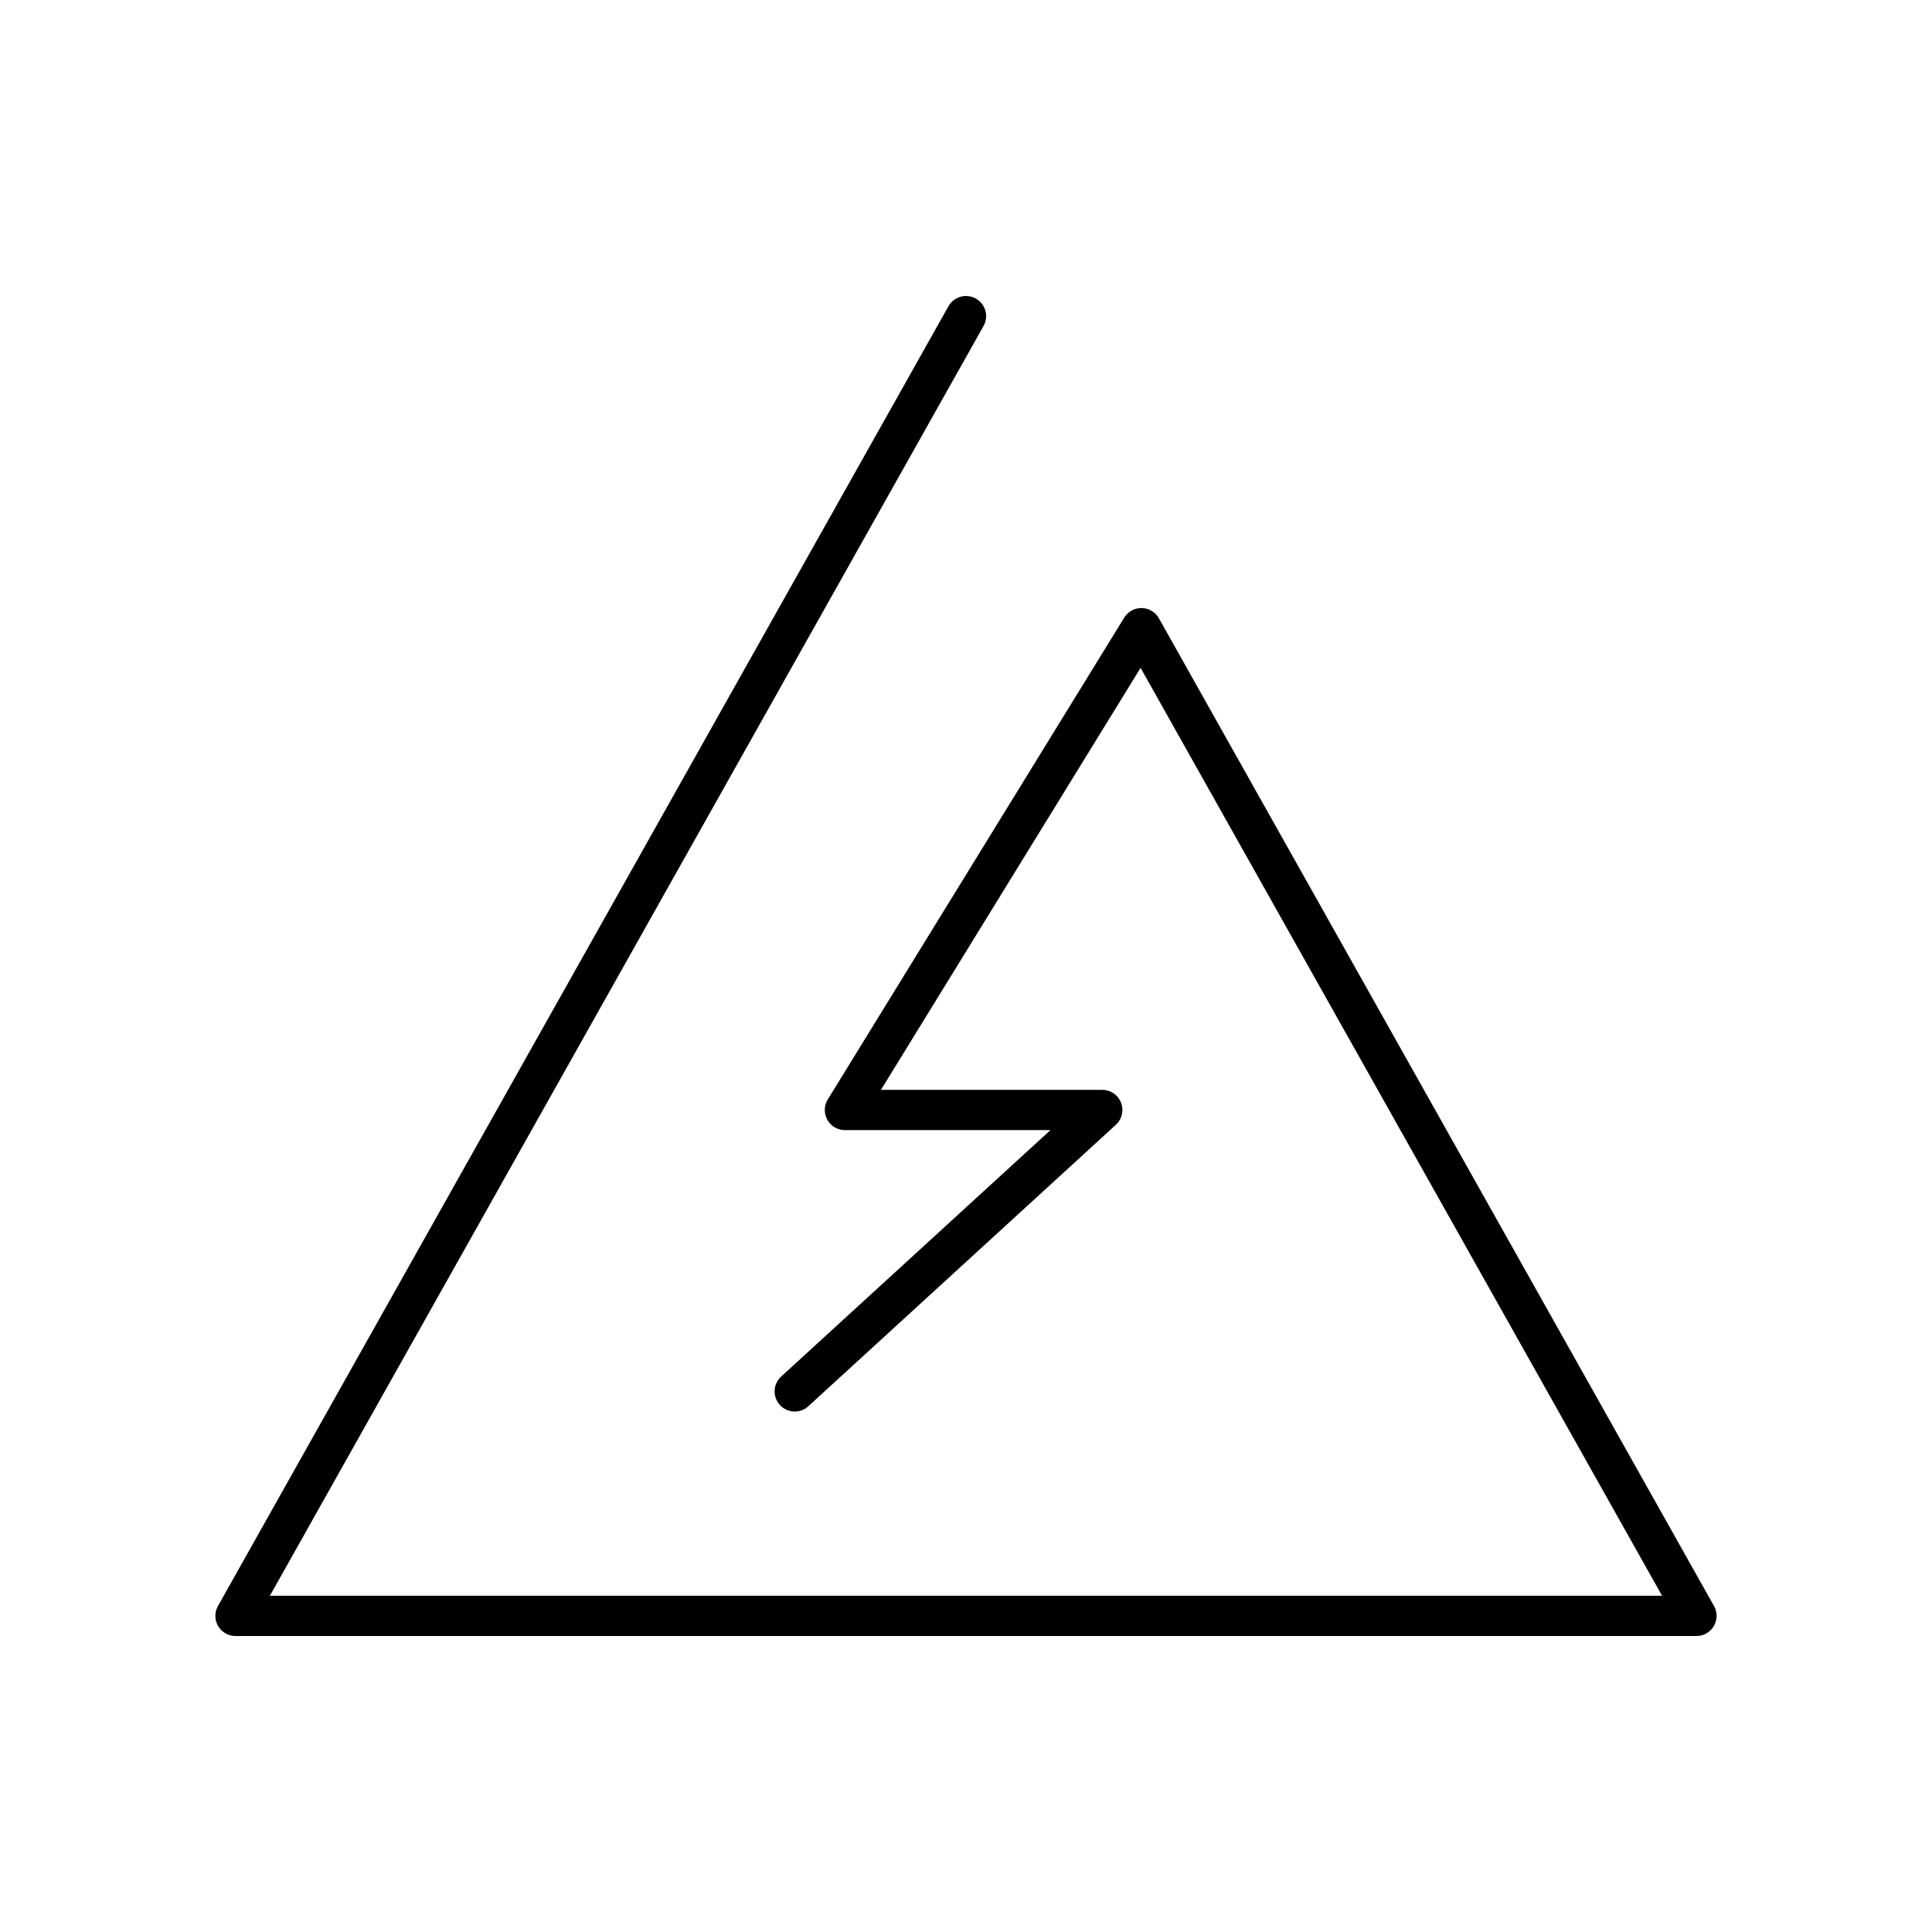 <?xml version="1.0" encoding="UTF-8"?><svg id="b" xmlns="http://www.w3.org/2000/svg" viewBox="0 0 48 48"><defs><style>.f{fill:none;stroke:#000;stroke-linecap:round;stroke-linejoin:round;}</style></defs><path class="f" d="M19.745,34.569l7.64-6.992h-6.393l7.365-11.97,13.791,24.539H5.851L24,7.854"/></svg>